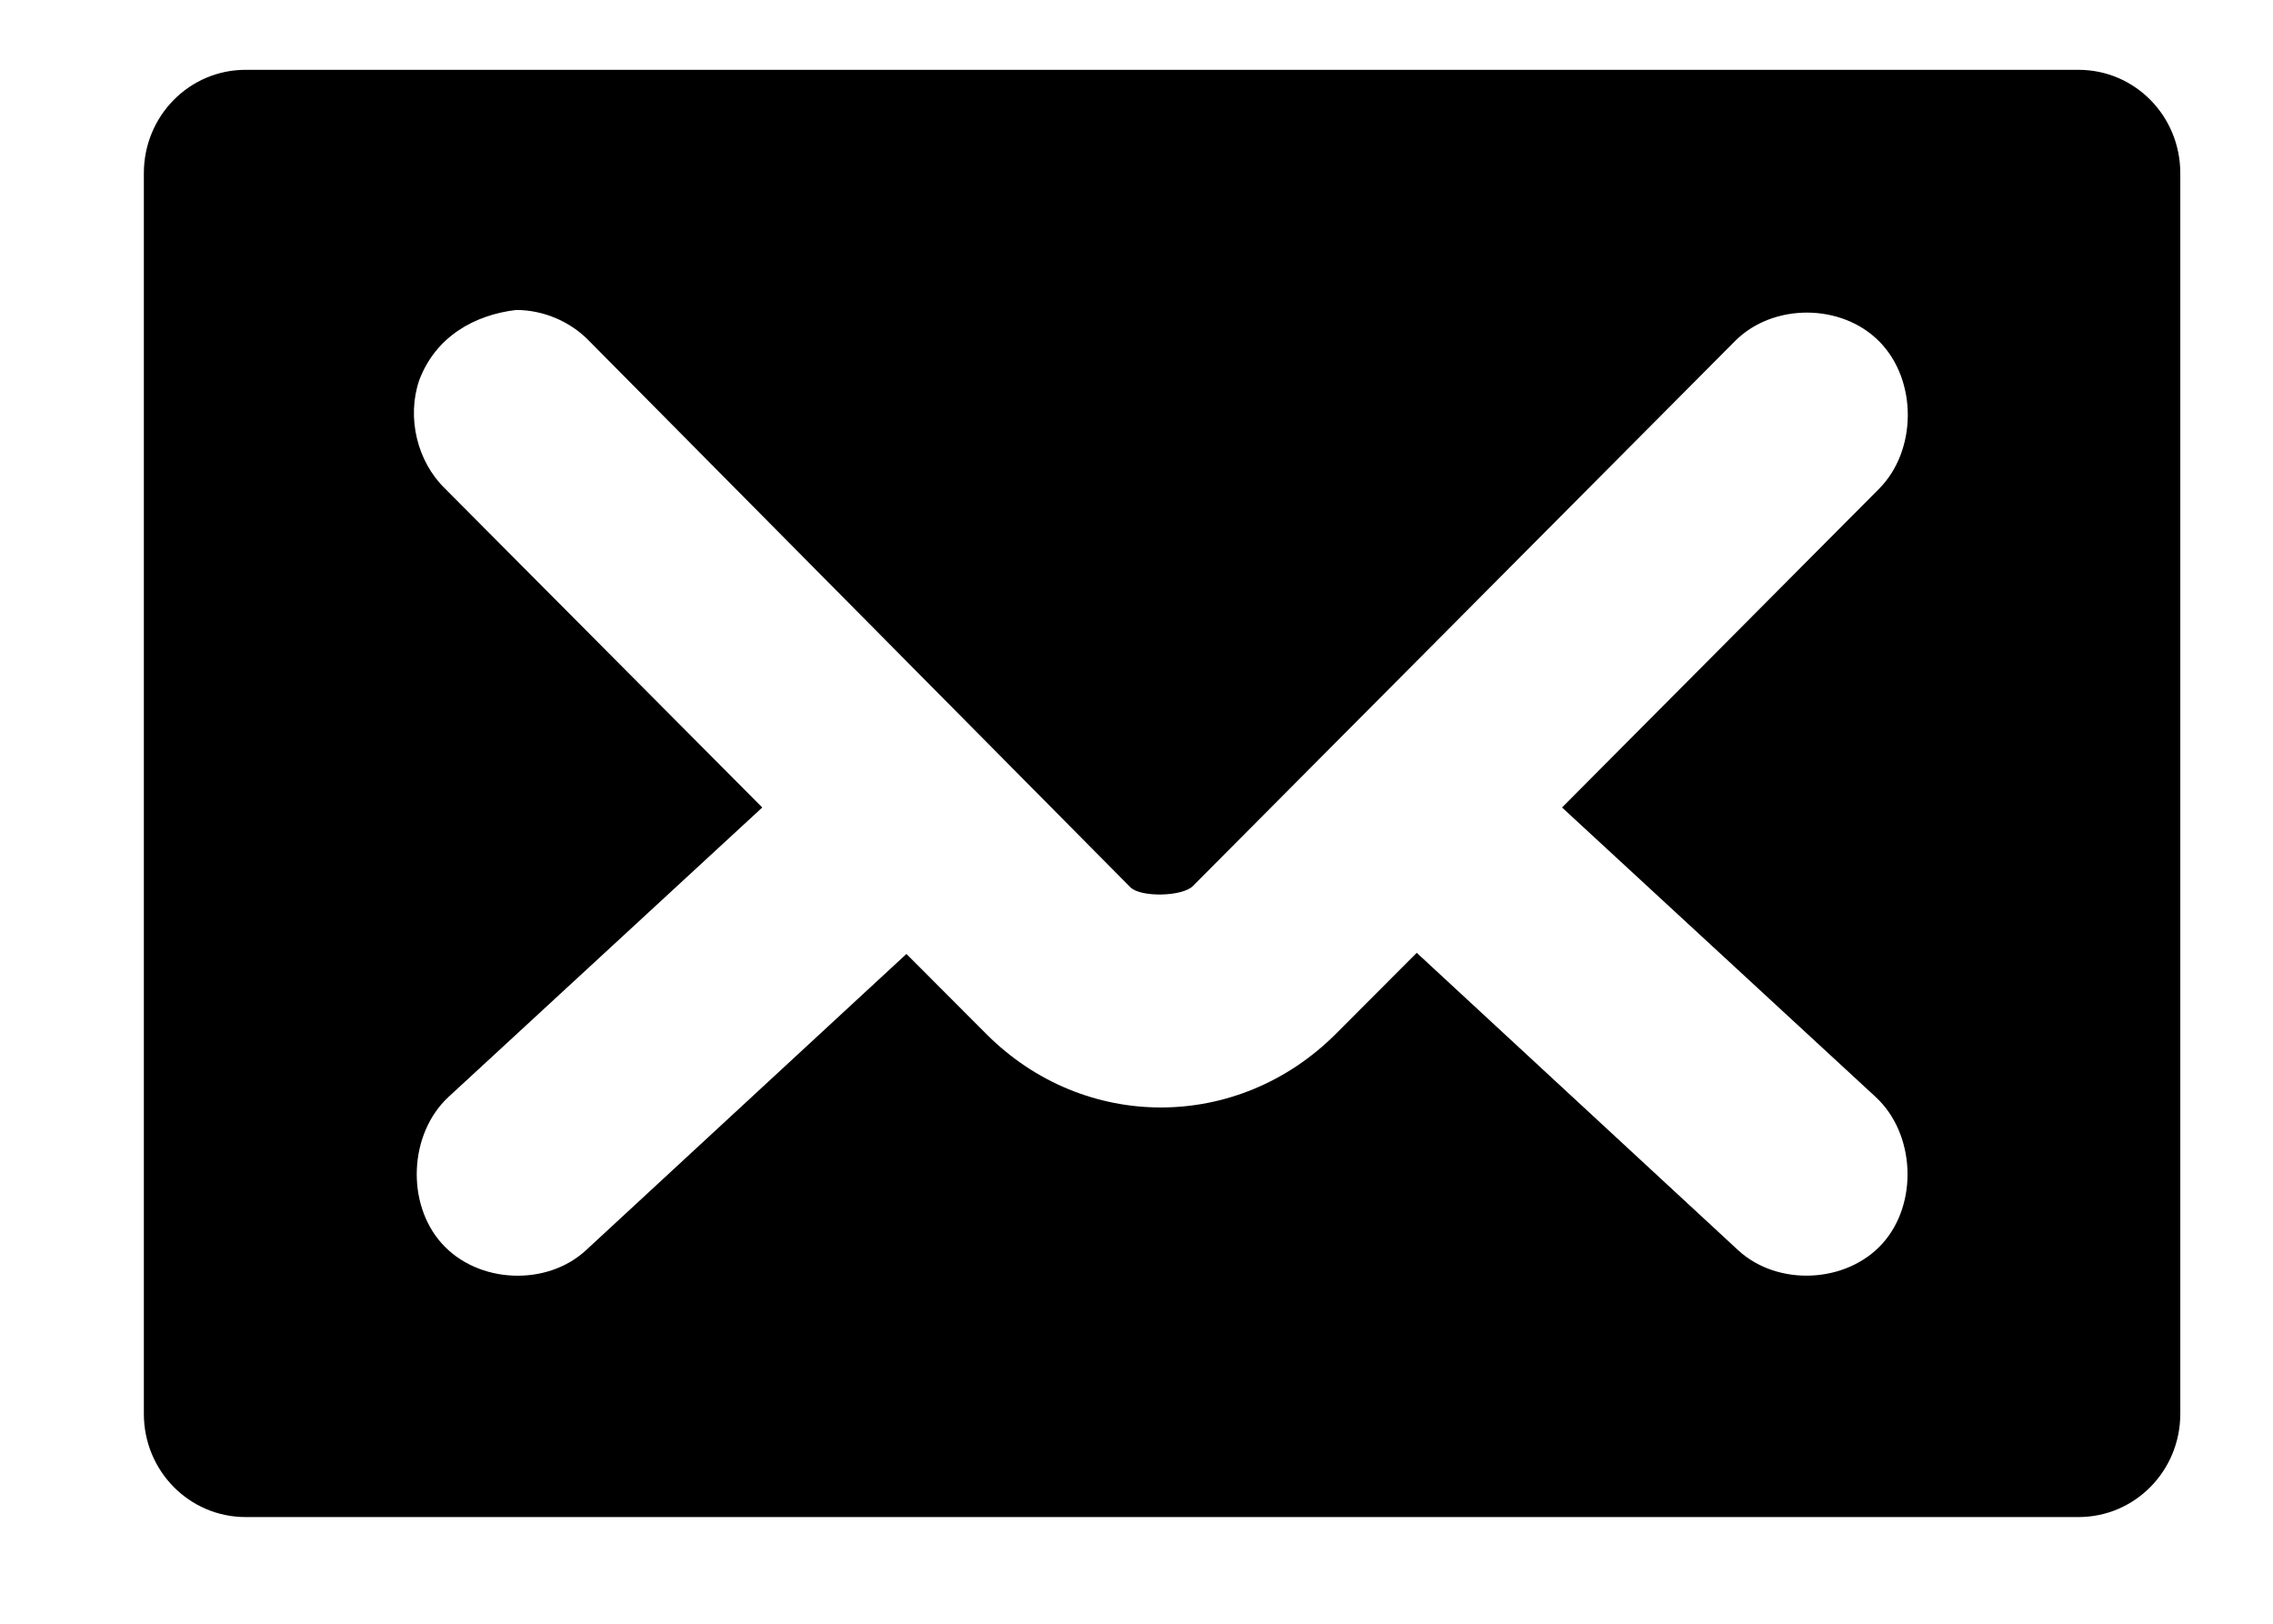 <?xml version="1.0" encoding="UTF-8"?>
<svg width="14px" height="10px" viewBox="0 0 14 10" version="1.1" xmlns="http://www.w3.org/2000/svg" xmlns:xlink="http://www.w3.org/1999/xlink">
  <g stroke="none" stroke-width="1" fill-rule="evenodd" transform="translate(-0.114, -0.57)">
    <path d="M1.627,1 C1.28,1 1,1.284 1,1.637 L1,9.277 C1,9.629 1.28,9.913 1.627,9.913 L12.916,9.913 C13.263,9.913 13.543,9.629 13.543,9.277 L13.543,1.637 C13.543,1.284 13.263,1 12.916,1 L1.627,1 Z M3.293,2.479 C3.46,2.479 3.627,2.549 3.744,2.671 L7.076,6.034 C7.139,6.098 7.397,6.092 7.461,6.027 L10.8,2.671 C11.034,2.435 11.459,2.437 11.691,2.675 C11.924,2.913 11.922,3.344 11.688,3.58 L9.735,5.543 L11.668,7.327 C11.911,7.553 11.93,7.983 11.708,8.229 C11.486,8.475 11.062,8.494 10.819,8.269 L8.84,6.438 L8.343,6.936 C7.74,7.541 6.79,7.543 6.187,6.936 L5.697,6.445 L3.724,8.269 C3.482,8.494 3.058,8.476 2.836,8.229 C2.614,7.983 2.633,7.553 2.875,7.327 L4.809,5.543 L2.856,3.58 C2.683,3.413 2.618,3.141 2.696,2.912 C2.798,2.641 3.039,2.509 3.293,2.479 L3.293,2.479 Z"></path>
  </g>
</svg>
